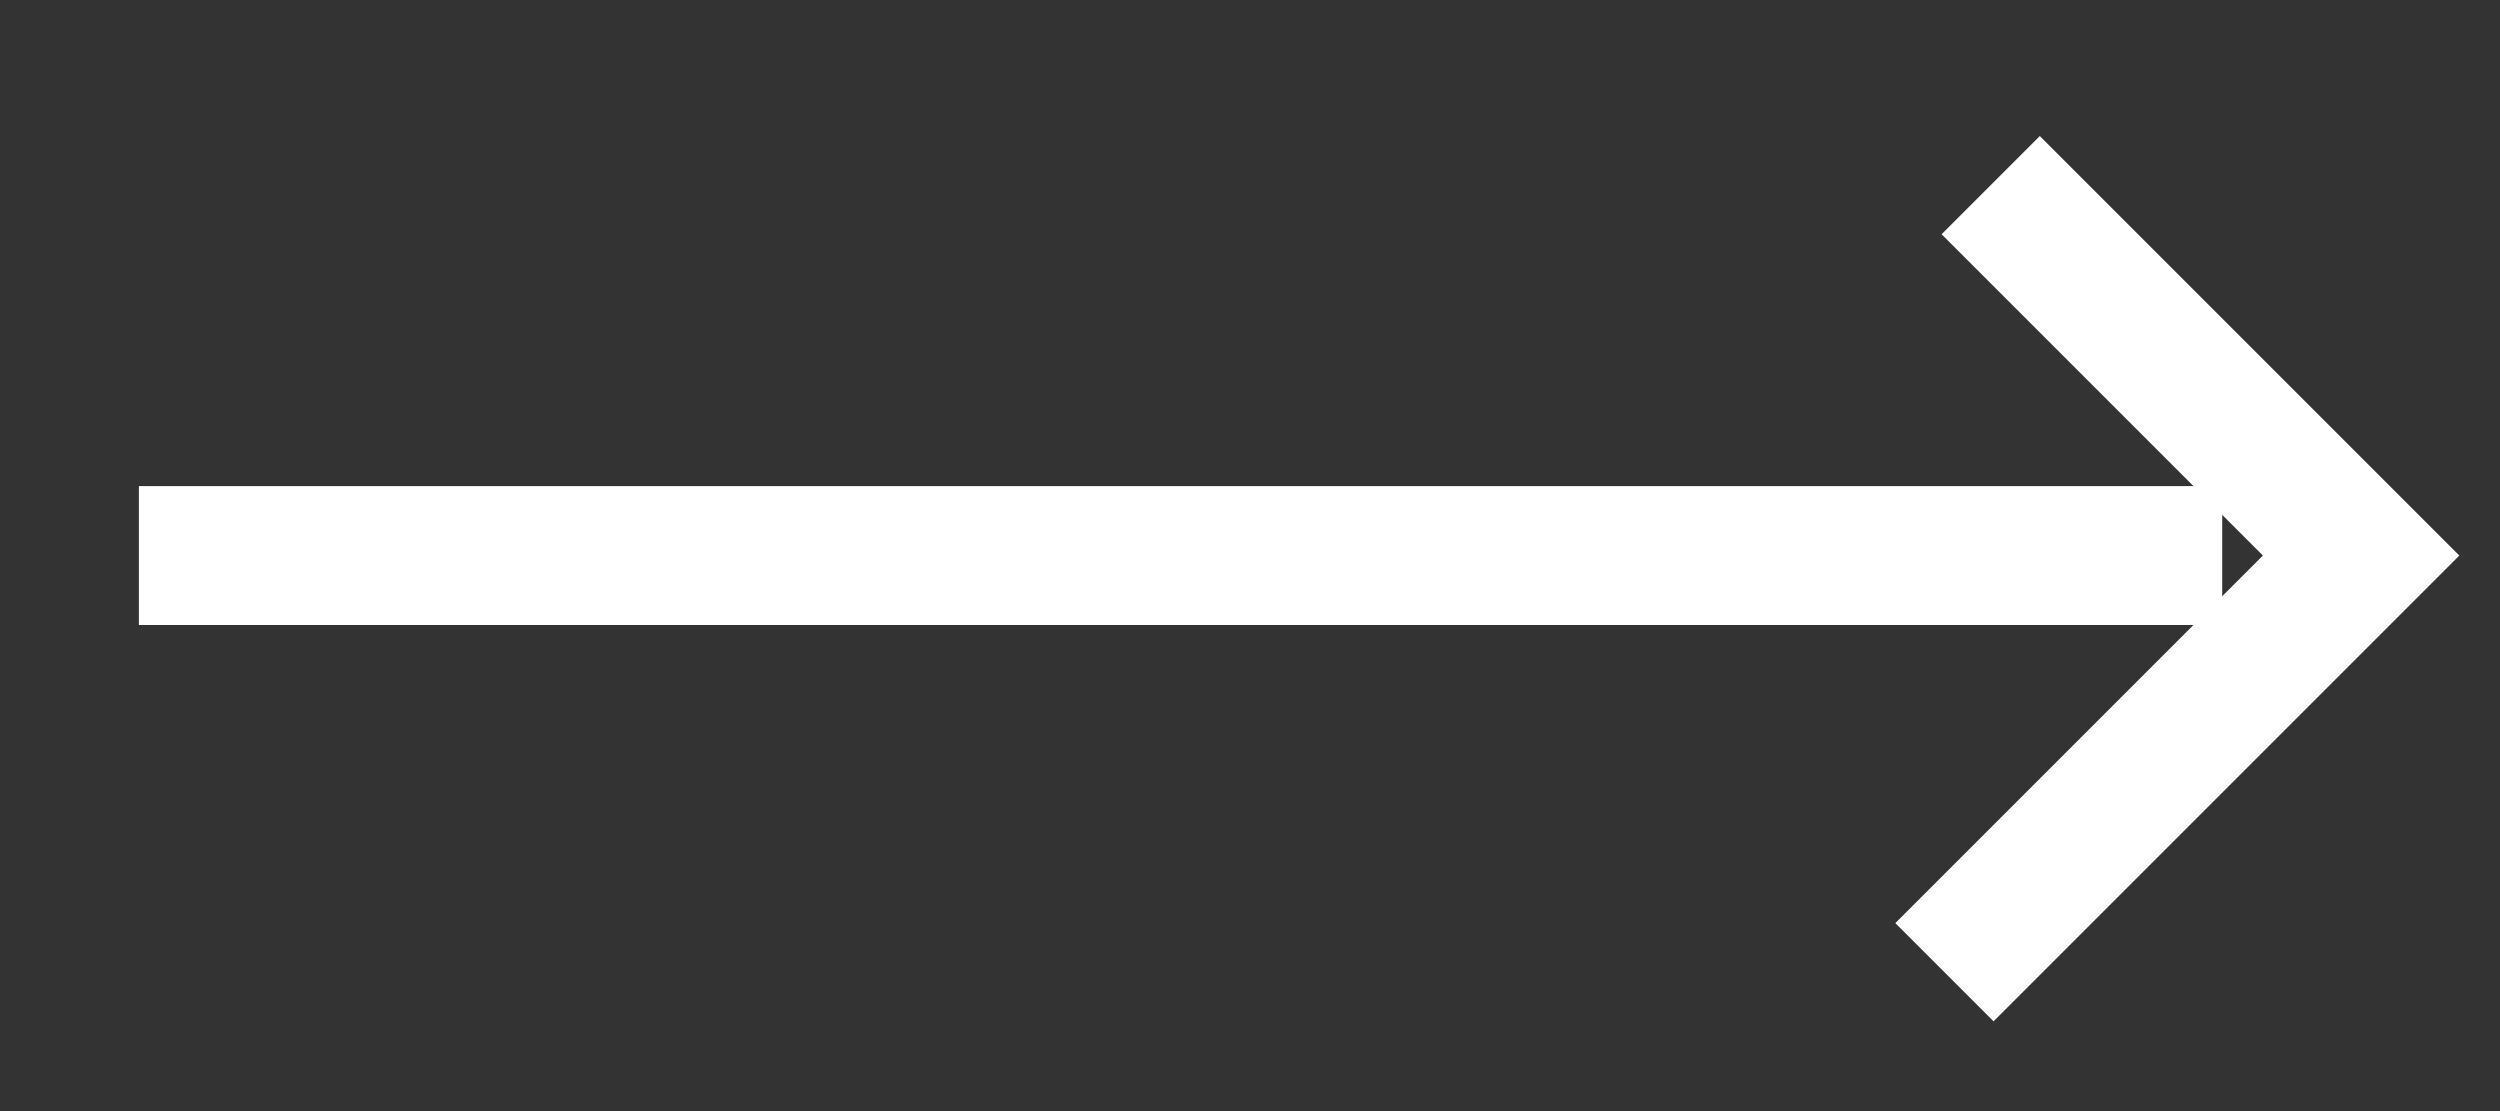 <?xml version="1.0" standalone="no"?><!-- Generator: Adobe Fireworks CS6, Export SVG Extension by Aaron Beall (http://fireworks.abeall.com) . Version: 0.6.1  --><!DOCTYPE svg PUBLIC "-//W3C//DTD SVG 1.1//EN" "http://www.w3.org/Graphics/SVG/1.1/DTD/svg11.dtd"><svg id="Untitled-Page%201" viewBox="0 0 18 8" style="background-color:#ffffff00" version="1.1"	xmlns="http://www.w3.org/2000/svg" xmlns:xlink="http://www.w3.org/1999/xlink" xml:space="preserve"	x="0px" y="0px" width="18px" height="8px"><rect x="0" y="0" width="18" height="8" fill="#333333" stroke="none"/>	<g>		<path id="Line" d="M 1 4 L 16 4 " stroke="#ffffff" stroke-width="1" fill="none"/>		<path d="M 14 7 L 17 4 L 14.333 1.333 " stroke="#ffffff" stroke-width="1" fill="none"/>	</g></svg>